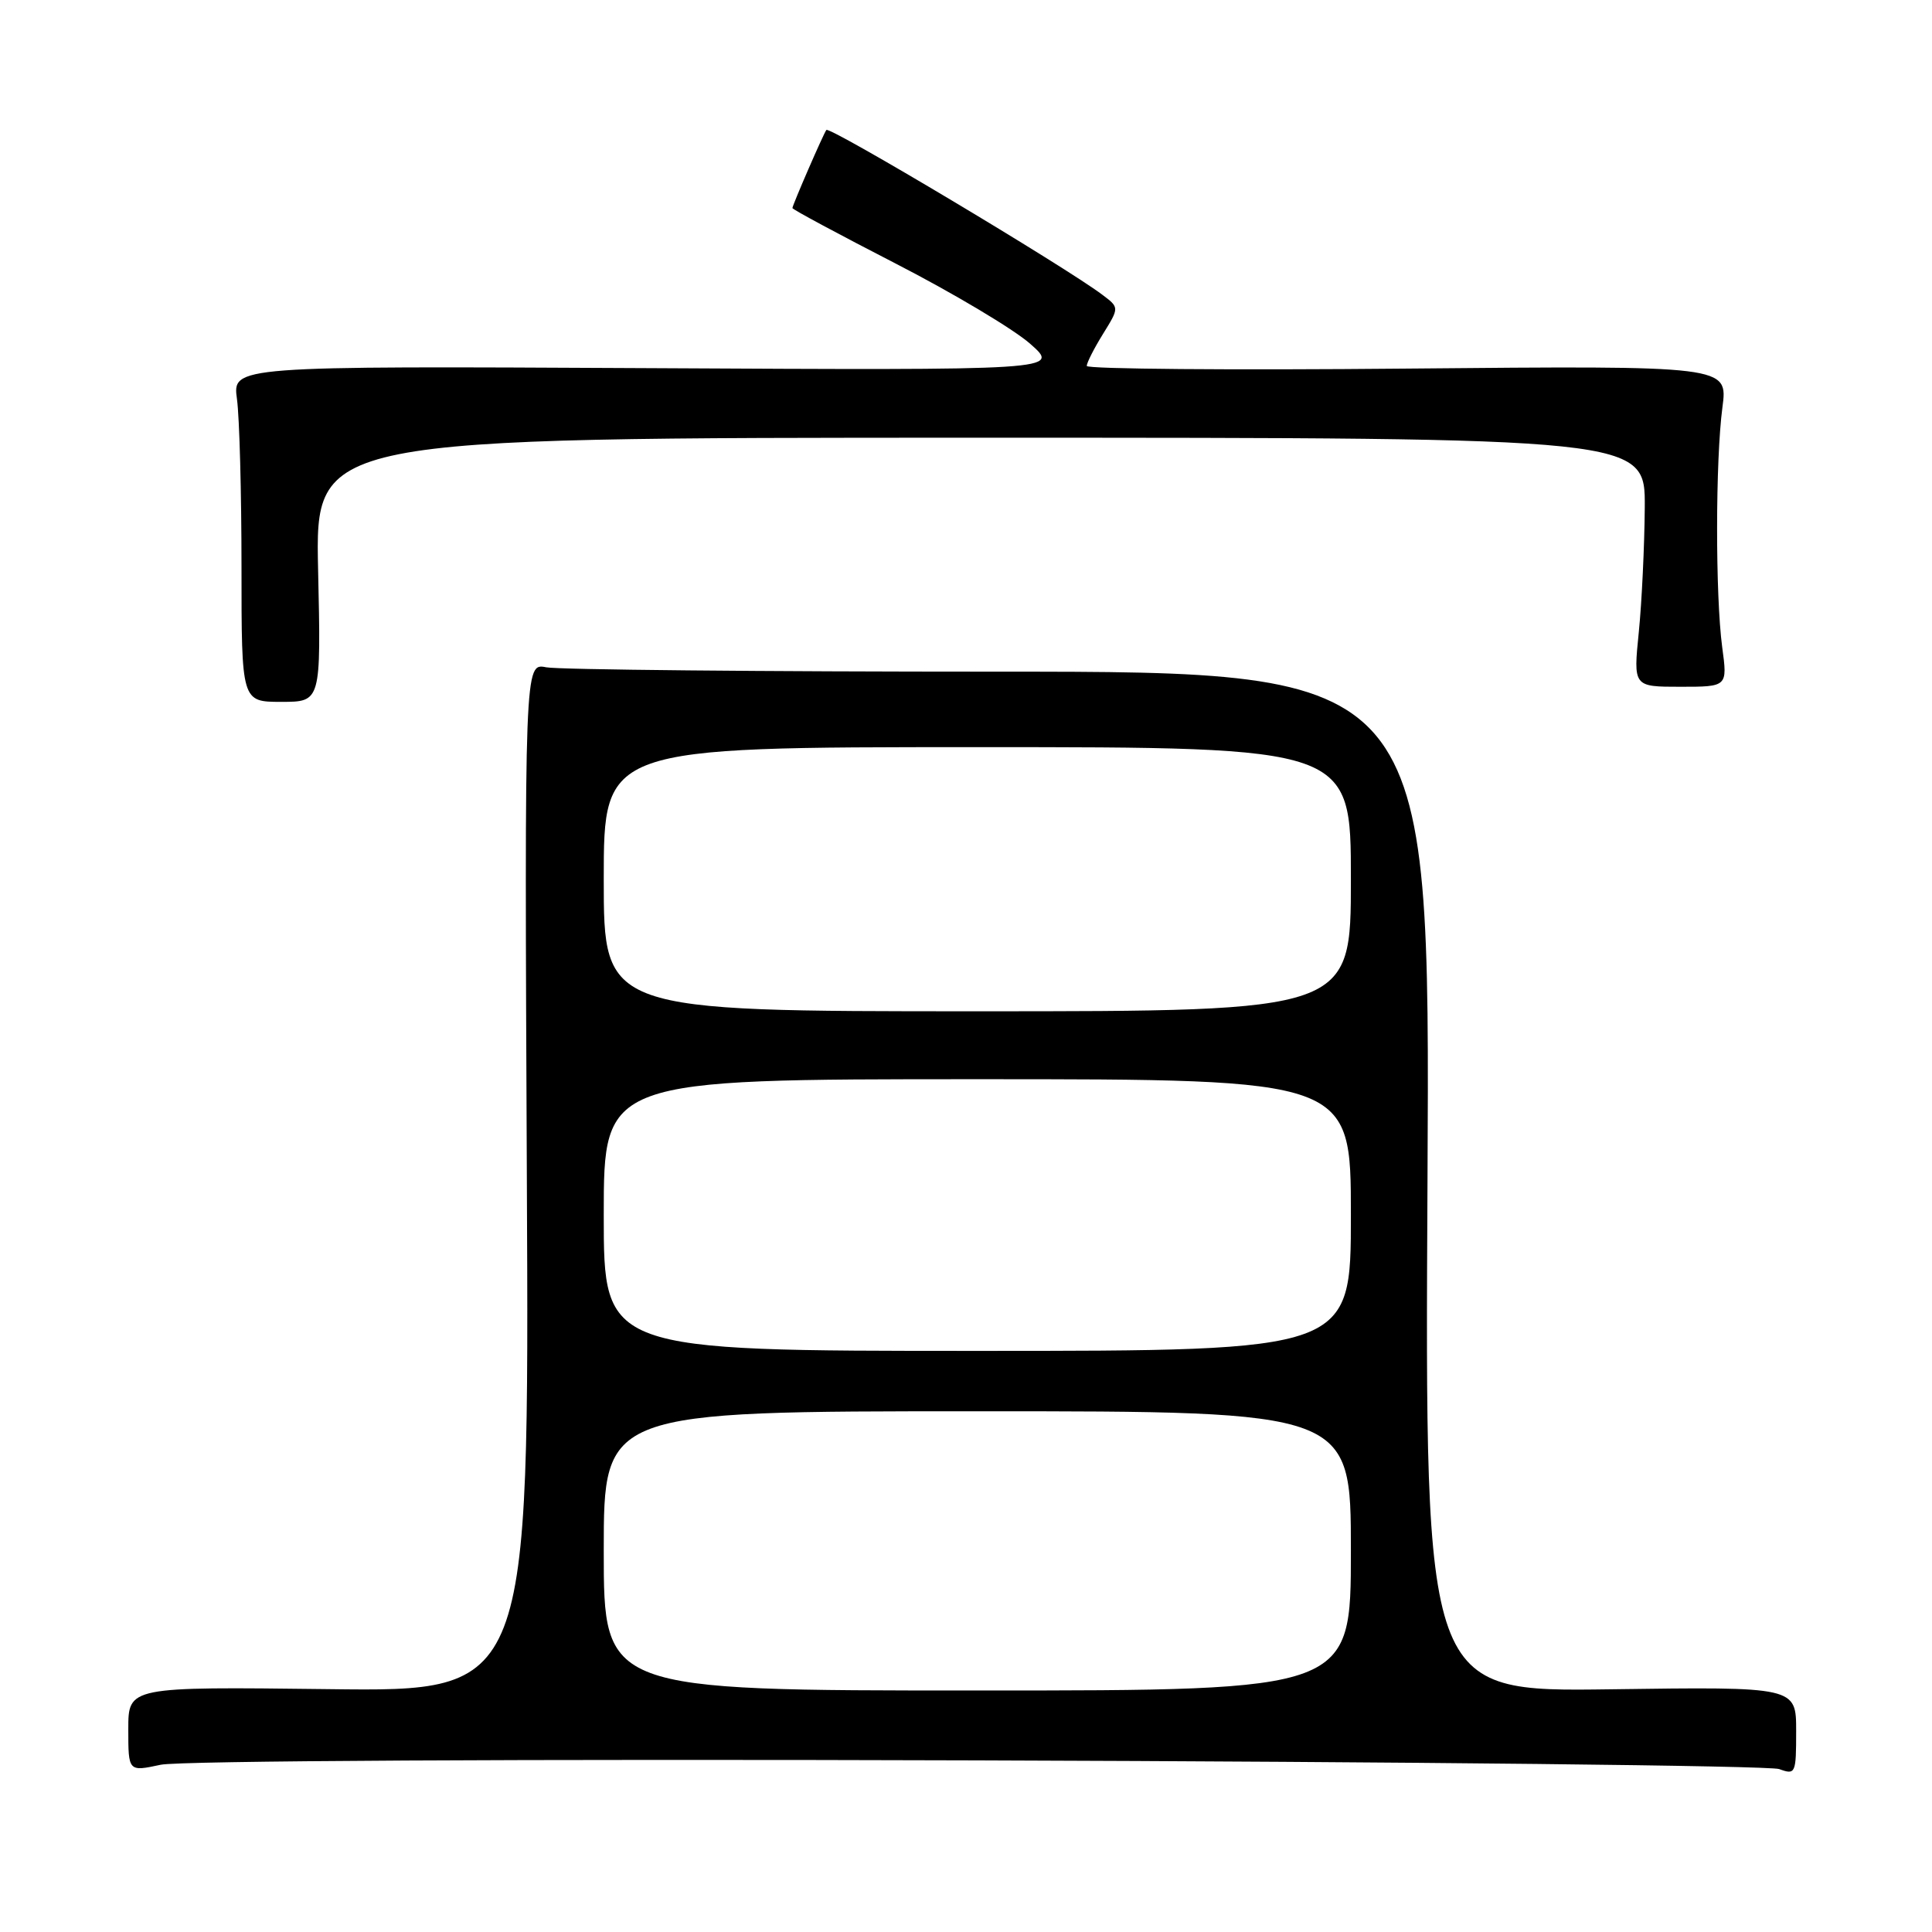 <?xml version="1.0" encoding="UTF-8" standalone="no"?>
<!DOCTYPE svg PUBLIC "-//W3C//DTD SVG 1.1//EN" "http://www.w3.org/Graphics/SVG/1.1/DTD/svg11.dtd" >
<svg xmlns="http://www.w3.org/2000/svg" xmlns:xlink="http://www.w3.org/1999/xlink" version="1.1" viewBox="0 0 256 256">
 <g >
 <path fill="currentColor"
d=" M 129.54 233.26 C 186.72 233.44 234.51 233.96 235.75 234.41 C 237.92 235.20 238.00 235.03 238.00 229.37 C 238.00 223.50 238.00 223.50 213.40 223.84 C 188.80 224.18 188.80 224.18 189.15 156.59 C 189.50 89.00 189.50 89.00 132.38 89.00 C 100.96 89.00 73.96 88.74 72.37 88.42 C 69.50 87.85 69.50 87.85 69.81 156.00 C 70.13 224.15 70.13 224.15 43.56 223.82 C 17.00 223.50 17.00 223.50 17.00 229.13 C 17.00 234.76 17.00 234.76 21.29 233.84 C 23.78 233.31 69.13 233.07 129.54 233.26 Z  M 42.15 75.50 C 41.77 58.00 41.77 58.00 129.89 58.00 C 218.00 58.00 218.00 58.00 217.94 67.25 C 217.90 72.34 217.55 79.76 217.15 83.75 C 216.42 91.00 216.42 91.00 222.66 91.00 C 228.91 91.00 228.91 91.00 228.20 85.75 C 227.29 78.90 227.30 60.99 228.23 53.97 C 228.96 48.45 228.96 48.45 186.48 48.84 C 163.12 49.06 144.00 48.90 144.00 48.49 C 144.00 48.07 144.97 46.16 146.16 44.24 C 148.32 40.75 148.32 40.75 146.07 39.06 C 141.16 35.35 109.93 16.70 109.50 17.22 C 109.15 17.63 105.00 27.19 105.00 27.57 C 105.00 27.75 111.19 31.07 118.75 34.96 C 126.31 38.85 134.30 43.61 136.50 45.55 C 140.50 49.07 140.50 49.07 85.65 48.78 C 30.80 48.50 30.80 48.50 31.40 52.89 C 31.73 55.30 32.00 65.32 32.00 75.14 C 32.00 93.00 32.00 93.00 37.27 93.00 C 42.54 93.00 42.54 93.00 42.15 75.50 Z  M 80.00 205.50 C 80.00 187.00 80.00 187.00 129.50 187.00 C 179.00 187.00 179.00 187.00 179.00 205.50 C 179.00 224.00 179.00 224.00 129.50 224.00 C 80.00 224.00 80.00 224.00 80.00 205.50 Z  M 80.00 161.00 C 80.00 143.00 80.00 143.00 129.50 143.00 C 179.00 143.00 179.00 143.00 179.00 161.00 C 179.00 179.00 179.00 179.00 129.50 179.00 C 80.00 179.00 80.00 179.00 80.00 161.00 Z  M 80.00 116.50 C 80.00 99.00 80.00 99.00 129.50 99.00 C 179.00 99.00 179.00 99.00 179.00 116.50 C 179.00 134.00 179.00 134.00 129.50 134.00 C 80.00 134.00 80.00 134.00 80.00 116.50 Z "/>
</g>
</svg>
